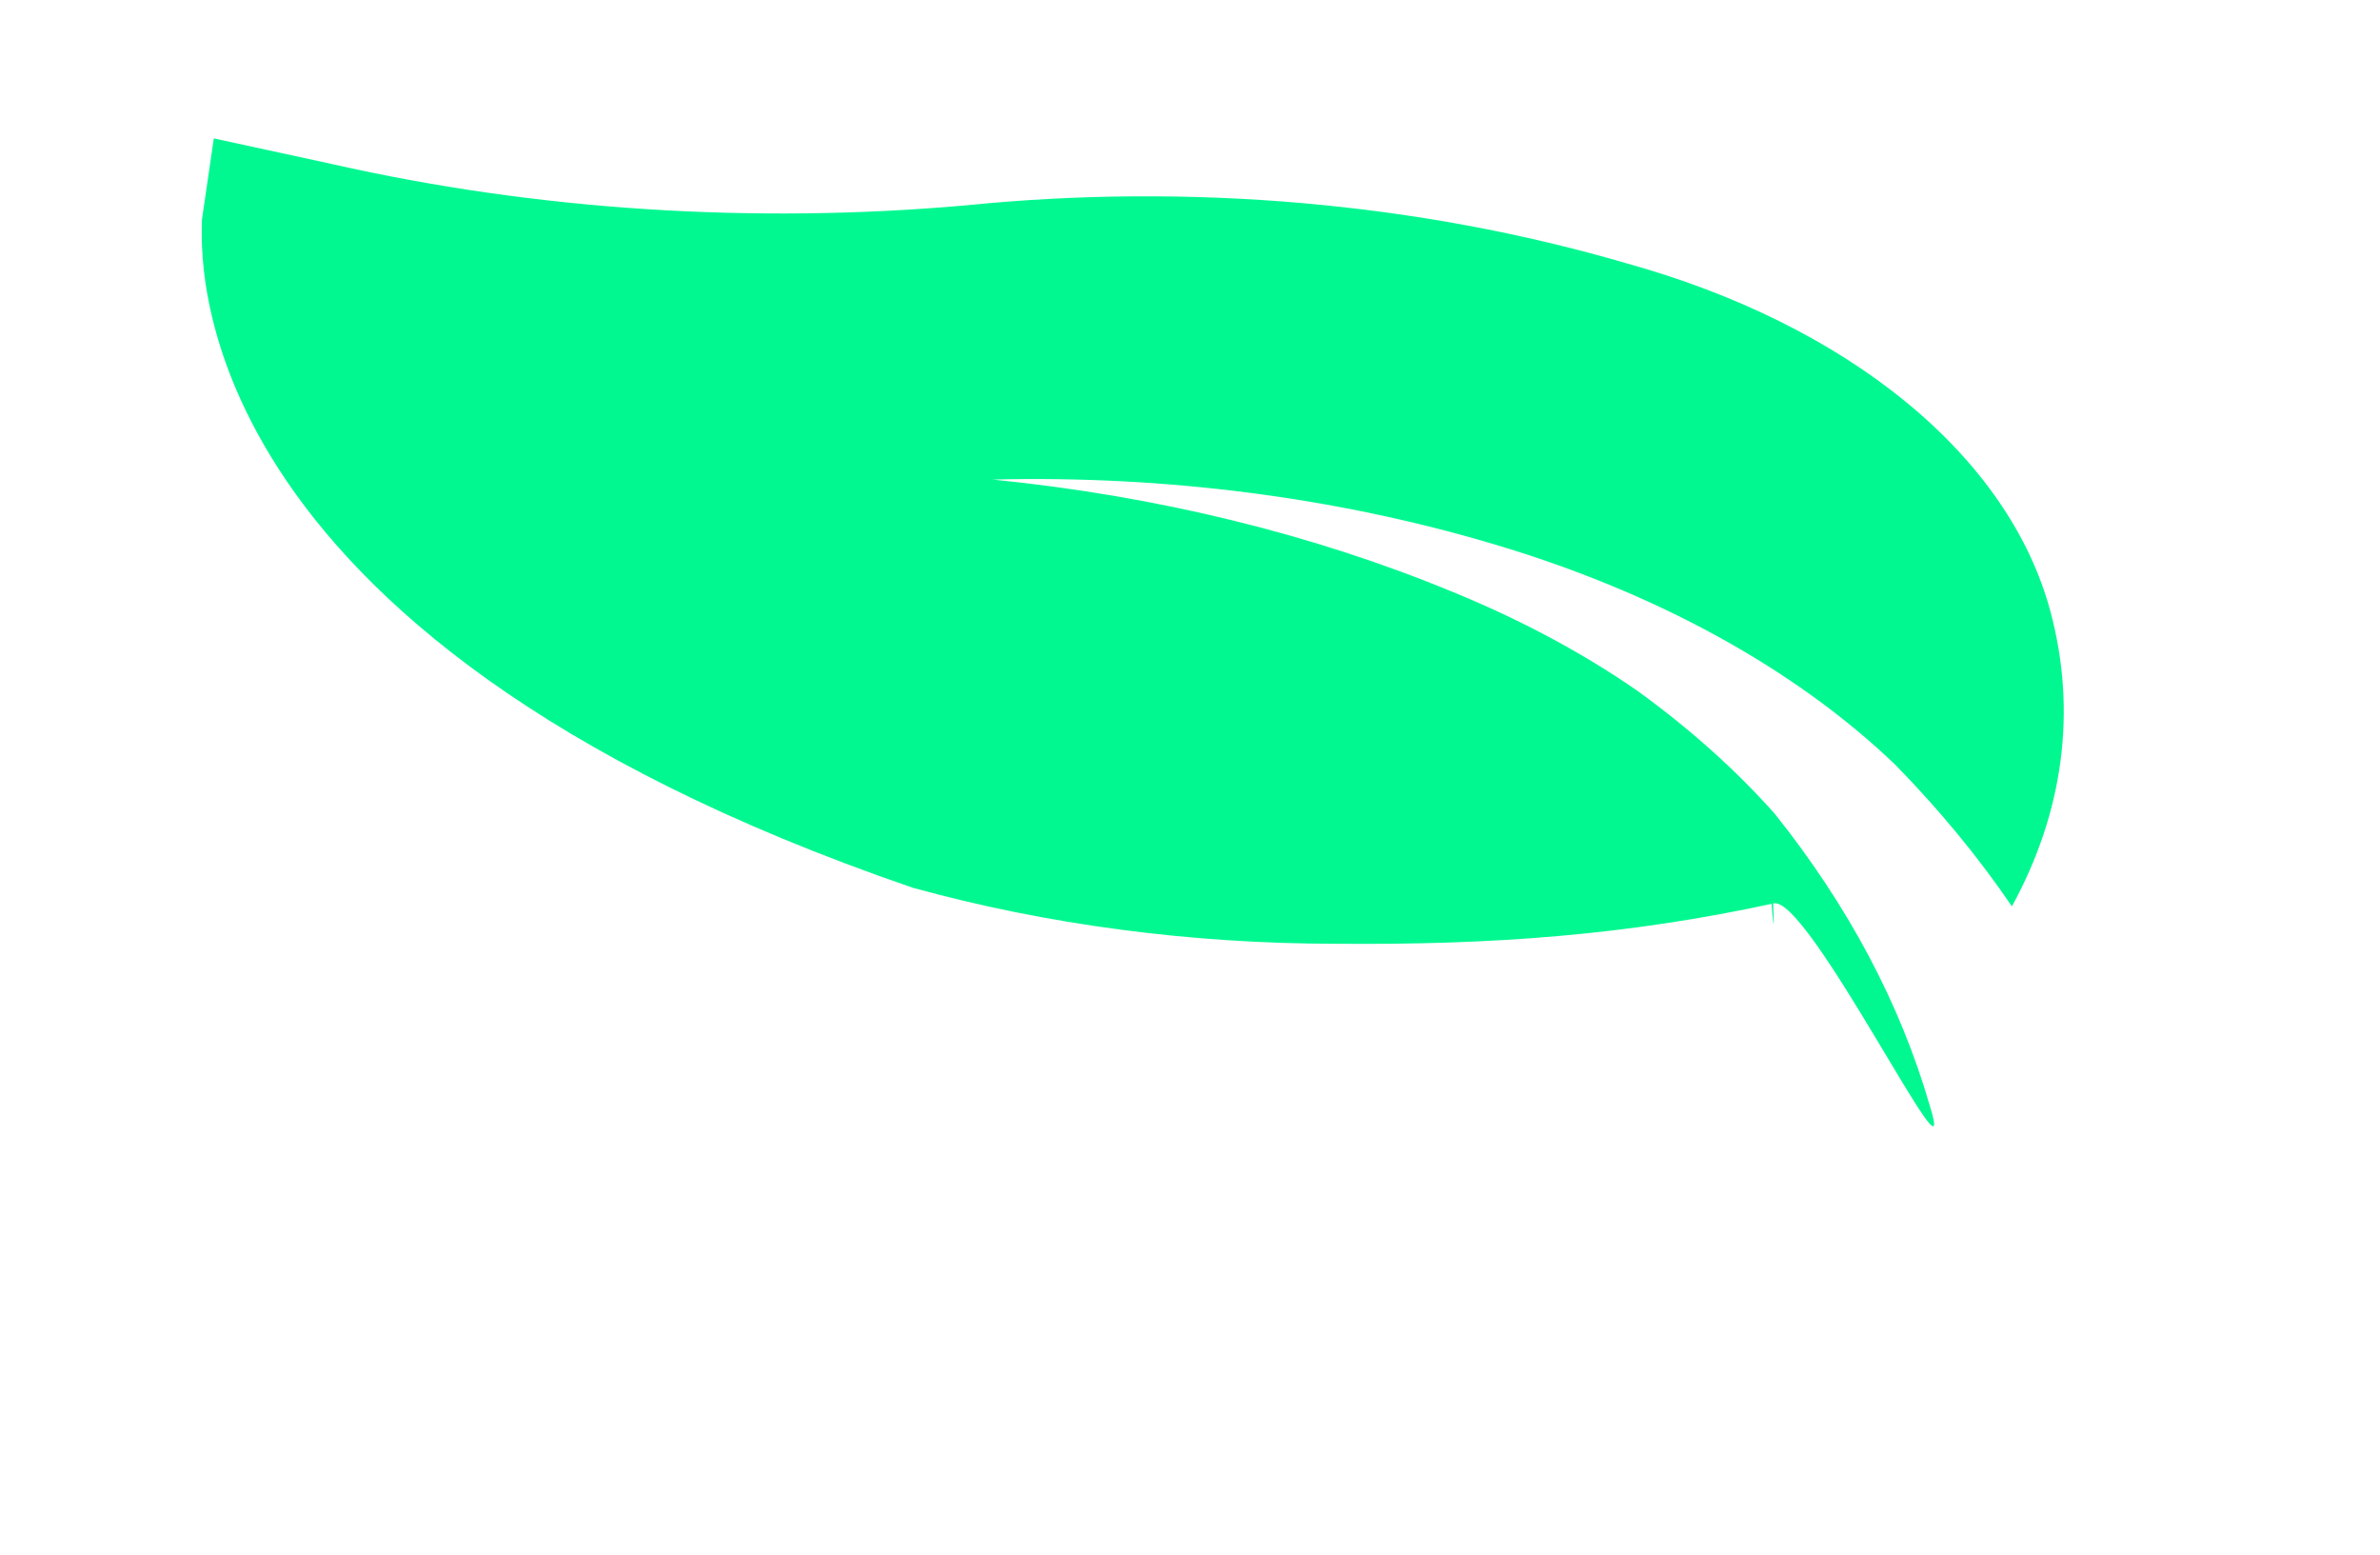 <svg width="199" height="130" viewBox="0 0 199 130" fill="none" xmlns="http://www.w3.org/2000/svg">
<path d="M16.886 18.349L17.878 11.569L27.796 13.721C44.794 17.566 62.946 18.746 80.776 17.165C99.512 15.272 118.689 16.954 135.988 22.008C145.158 24.55 153.206 28.545 159.399 33.63C165.592 38.714 169.733 44.726 171.445 51.119C173.665 59.377 172.555 67.869 168.222 75.764C165.432 71.664 162.172 67.707 158.469 63.926C150.07 55.88 138.432 49.495 124.83 45.469C111.726 41.574 97.403 39.731 83.008 40.088C96.711 41.452 109.828 44.659 121.523 49.505C127.165 51.812 132.331 54.579 136.897 57.738C141.263 60.895 145.114 64.339 148.385 68.015C154.53 75.699 158.903 83.931 161.362 92.445C164.012 100.986 151.105 74.56 148.253 75.529C148.567 81.945 147.476 67.715 148.253 75.529C136.054 78.177 124.728 79.007 111.697 78.892C99.543 78.887 87.514 77.295 76.322 74.211C14.152 52.882 16.886 20.77 16.886 18.349Z" fill="#01F891"/>
</svg>
